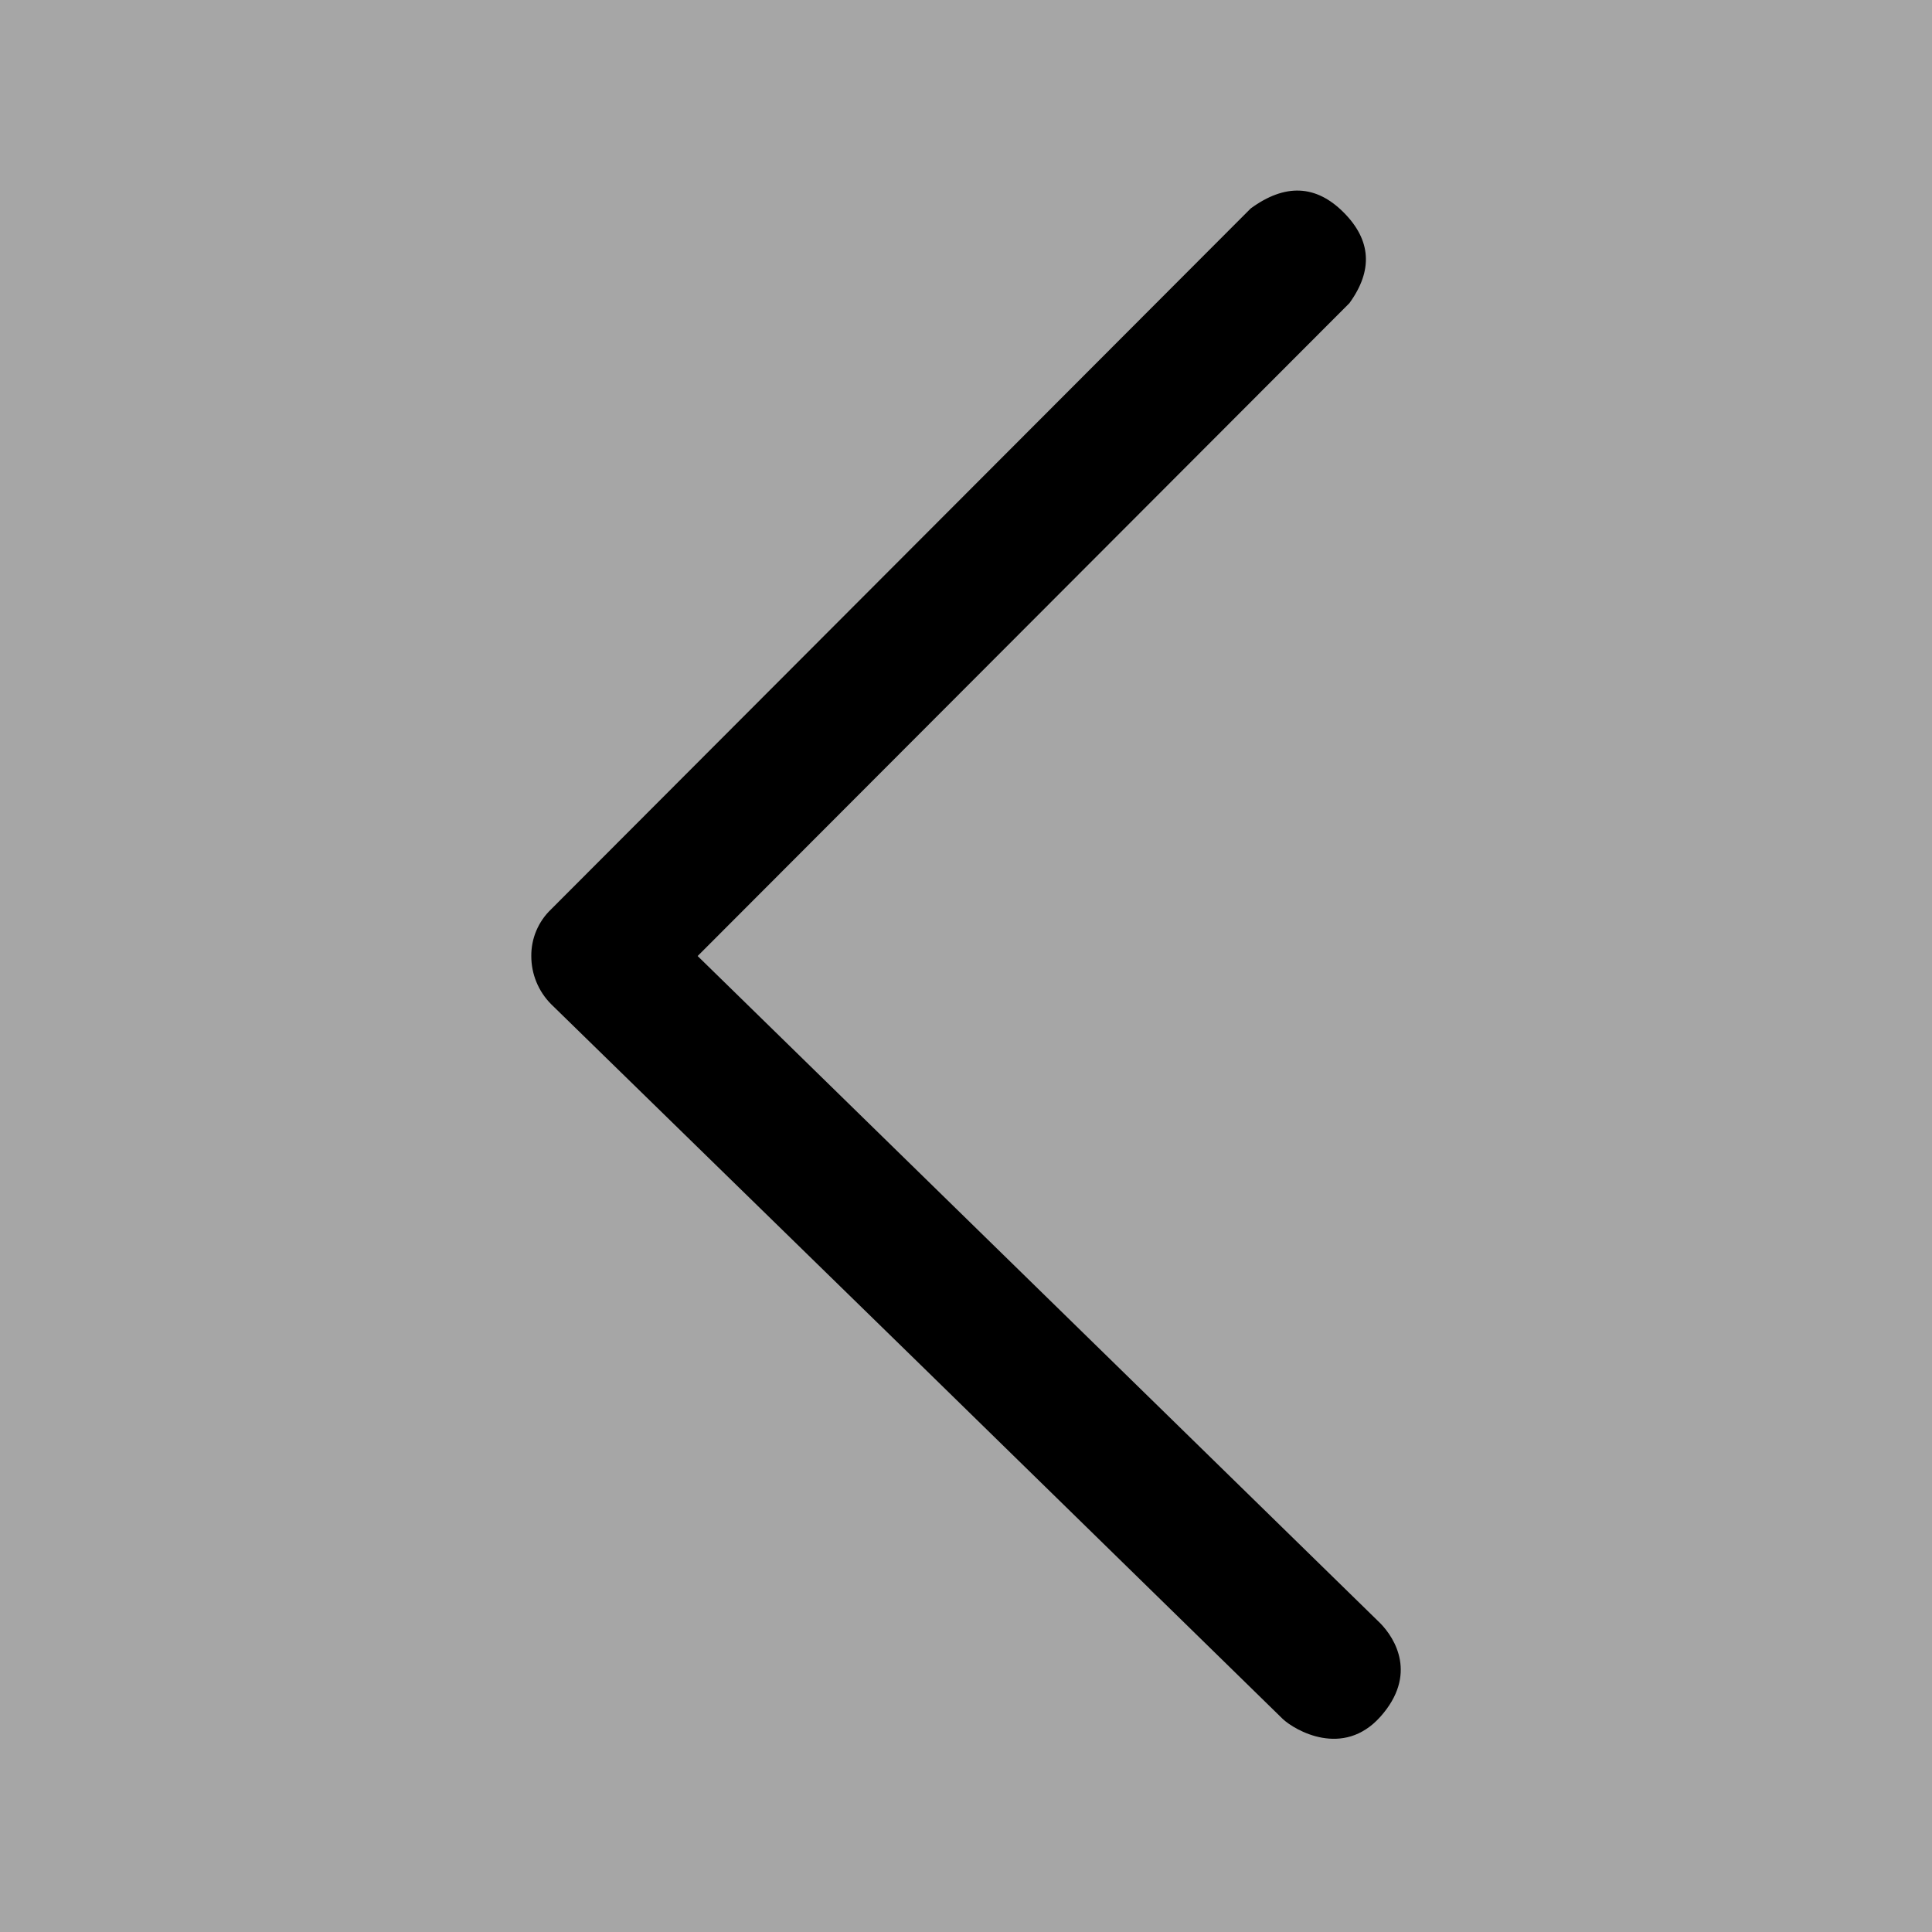 <svg width="50" height="50" viewBox="0 0 50 50" fill="none" xmlns="http://www.w3.org/2000/svg">
<rect x="0" y="0" width="50" height="50" fill="#808080" stroke="none"/>
<rect width="50" height="50" transform="matrix(-1 0 0 1 50 0)" fill="white" fill-opacity="0.3"/>
<path fill-rule="evenodd" clip-rule="evenodd" d="M32.368 5.395L14.26 23.535C14.097 23.691 13.968 23.878 13.88 24.086C13.792 24.294 13.748 24.517 13.75 24.742C13.749 25.208 13.933 25.654 14.26 25.985C20.81 32.375 27.123 38.542 33.198 44.487C33.51 44.78 34.76 45.508 35.725 44.428C36.69 43.345 36.105 42.403 35.725 42.013L18.055 24.742L34.923 7.845C35.538 6.997 35.488 6.215 34.773 5.497C34.058 4.78 33.255 4.745 32.368 5.395Z" fill="black"/>
</svg>
